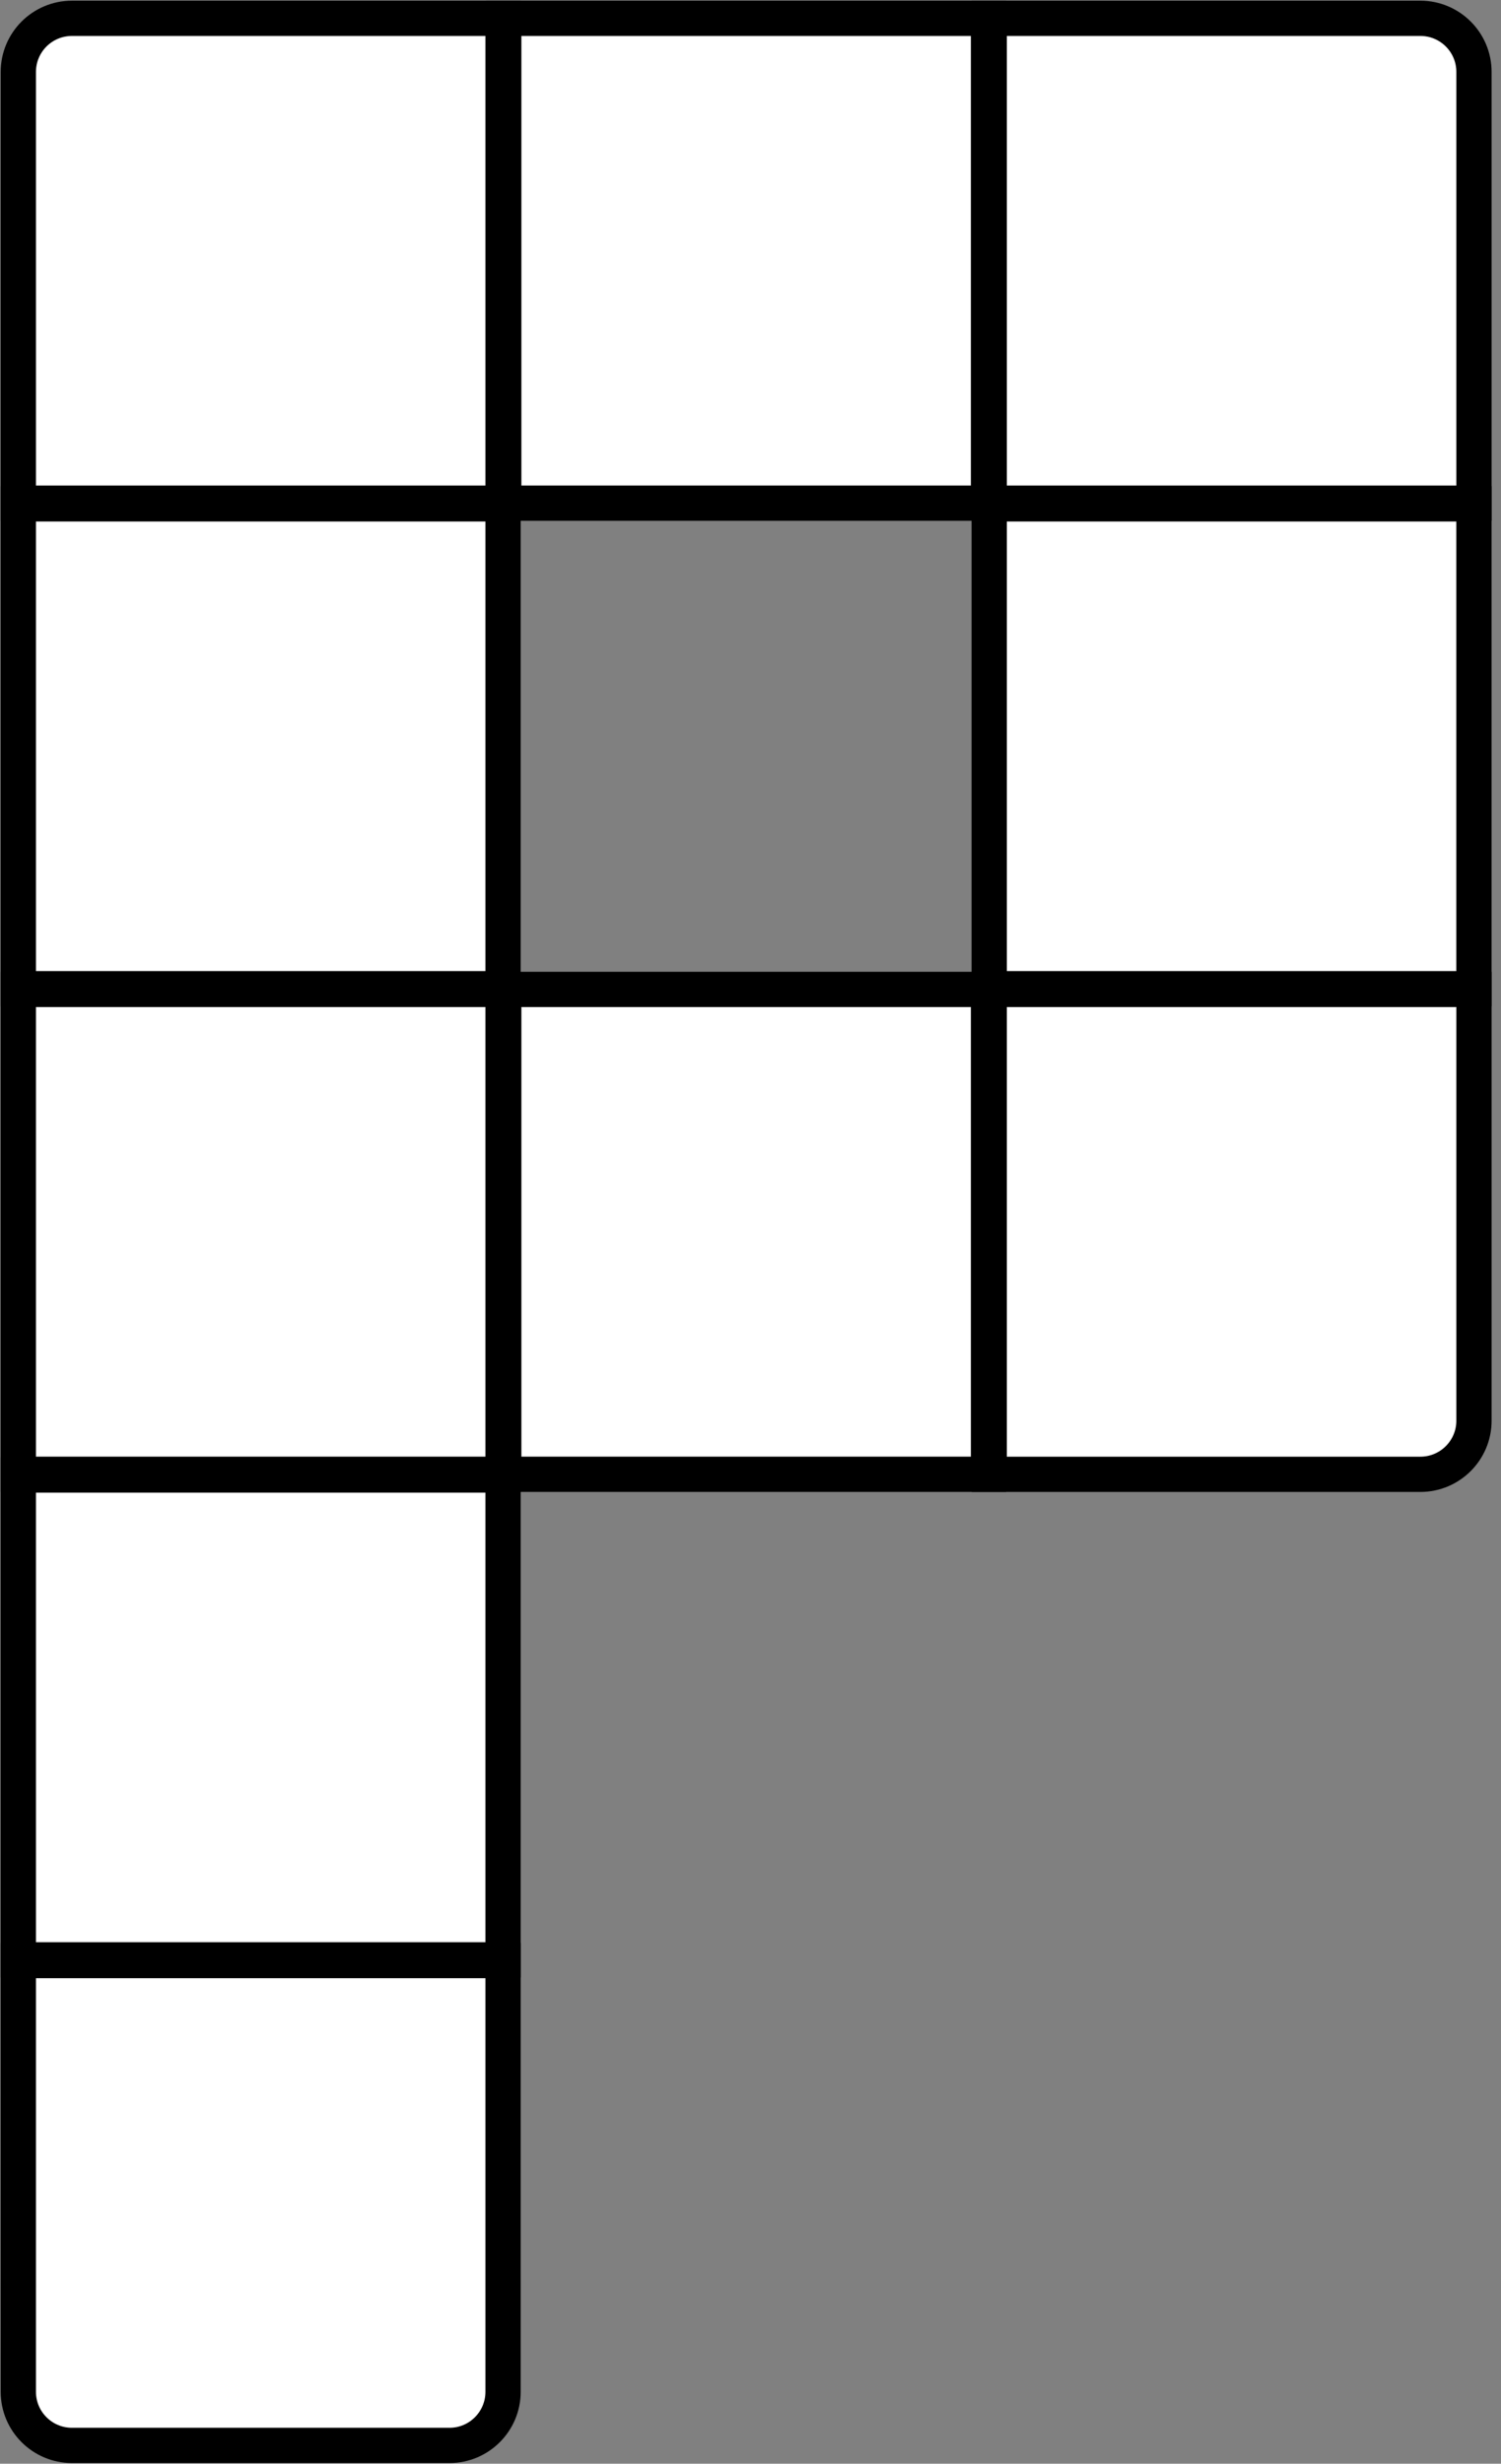 <svg width="39" height="64" viewBox="0 0 39 64" fill="none" xmlns="http://www.w3.org/2000/svg">
  <rect x="0" y="0" width="39" height="64" fill="#808080" stroke="none"/>
  <path id="a" d="M0.934 50.929H0.476V51.387V62.131C0.476 62.9 1.1 63.524 1.869 63.524H11.679C12.448 63.524 13.071 62.9 13.071 62.131V51.387V50.929H12.613H0.934Z" fill="white" stroke="black" stroke-width="0.916" />
  <rect id="b" x="0.476" y="38.316" width="12.595" height="12.595" fill="white" stroke="black" stroke-width="0.916" />
  <rect id="c" x="0.476" y="25.702" width="12.595" height="12.595" fill="white" stroke="black" stroke-width="0.916" />
  <rect id="d" x="0.476" y="13.089" width="12.595" height="12.595" fill="white" stroke="black" stroke-width="0.916" />
  <path id="e" d="M13.071 0.934V0.476H12.613H1.869C1.1 0.476 0.476 1.099 0.476 1.869V12.613V13.071H0.934H12.613H13.071V12.613V0.934Z" fill="white" stroke="black" stroke-width="0.916" />
  <rect id="f" x="13.089" y="0.476" width="12.595" height="12.595" fill="white" stroke="black" stroke-width="0.916" />
  <path id="g" d="M26.161 0.476H25.702V0.934V12.613V13.071H26.161H37.839H38.298V12.613V1.869C38.298 1.099 37.674 0.476 36.905 0.476H26.161Z" fill="white" stroke="black" stroke-width="0.916" />
  <rect id="h" x="25.702" y="13.089" width="12.595" height="12.595" fill="white" stroke="black" stroke-width="0.916" />
  <path id="i" d="M26.161 25.702H25.702V26.161V37.839V38.298H26.161H36.905C37.674 38.298 38.298 37.674 38.298 36.905V26.161V25.702H37.839H26.161Z" fill="white" stroke="black" stroke-width="0.916" />
  <rect id="j" x="13.089" y="25.702" width="12.595" height="12.595" fill="white" stroke="black" stroke-width="0.916" />
</svg>